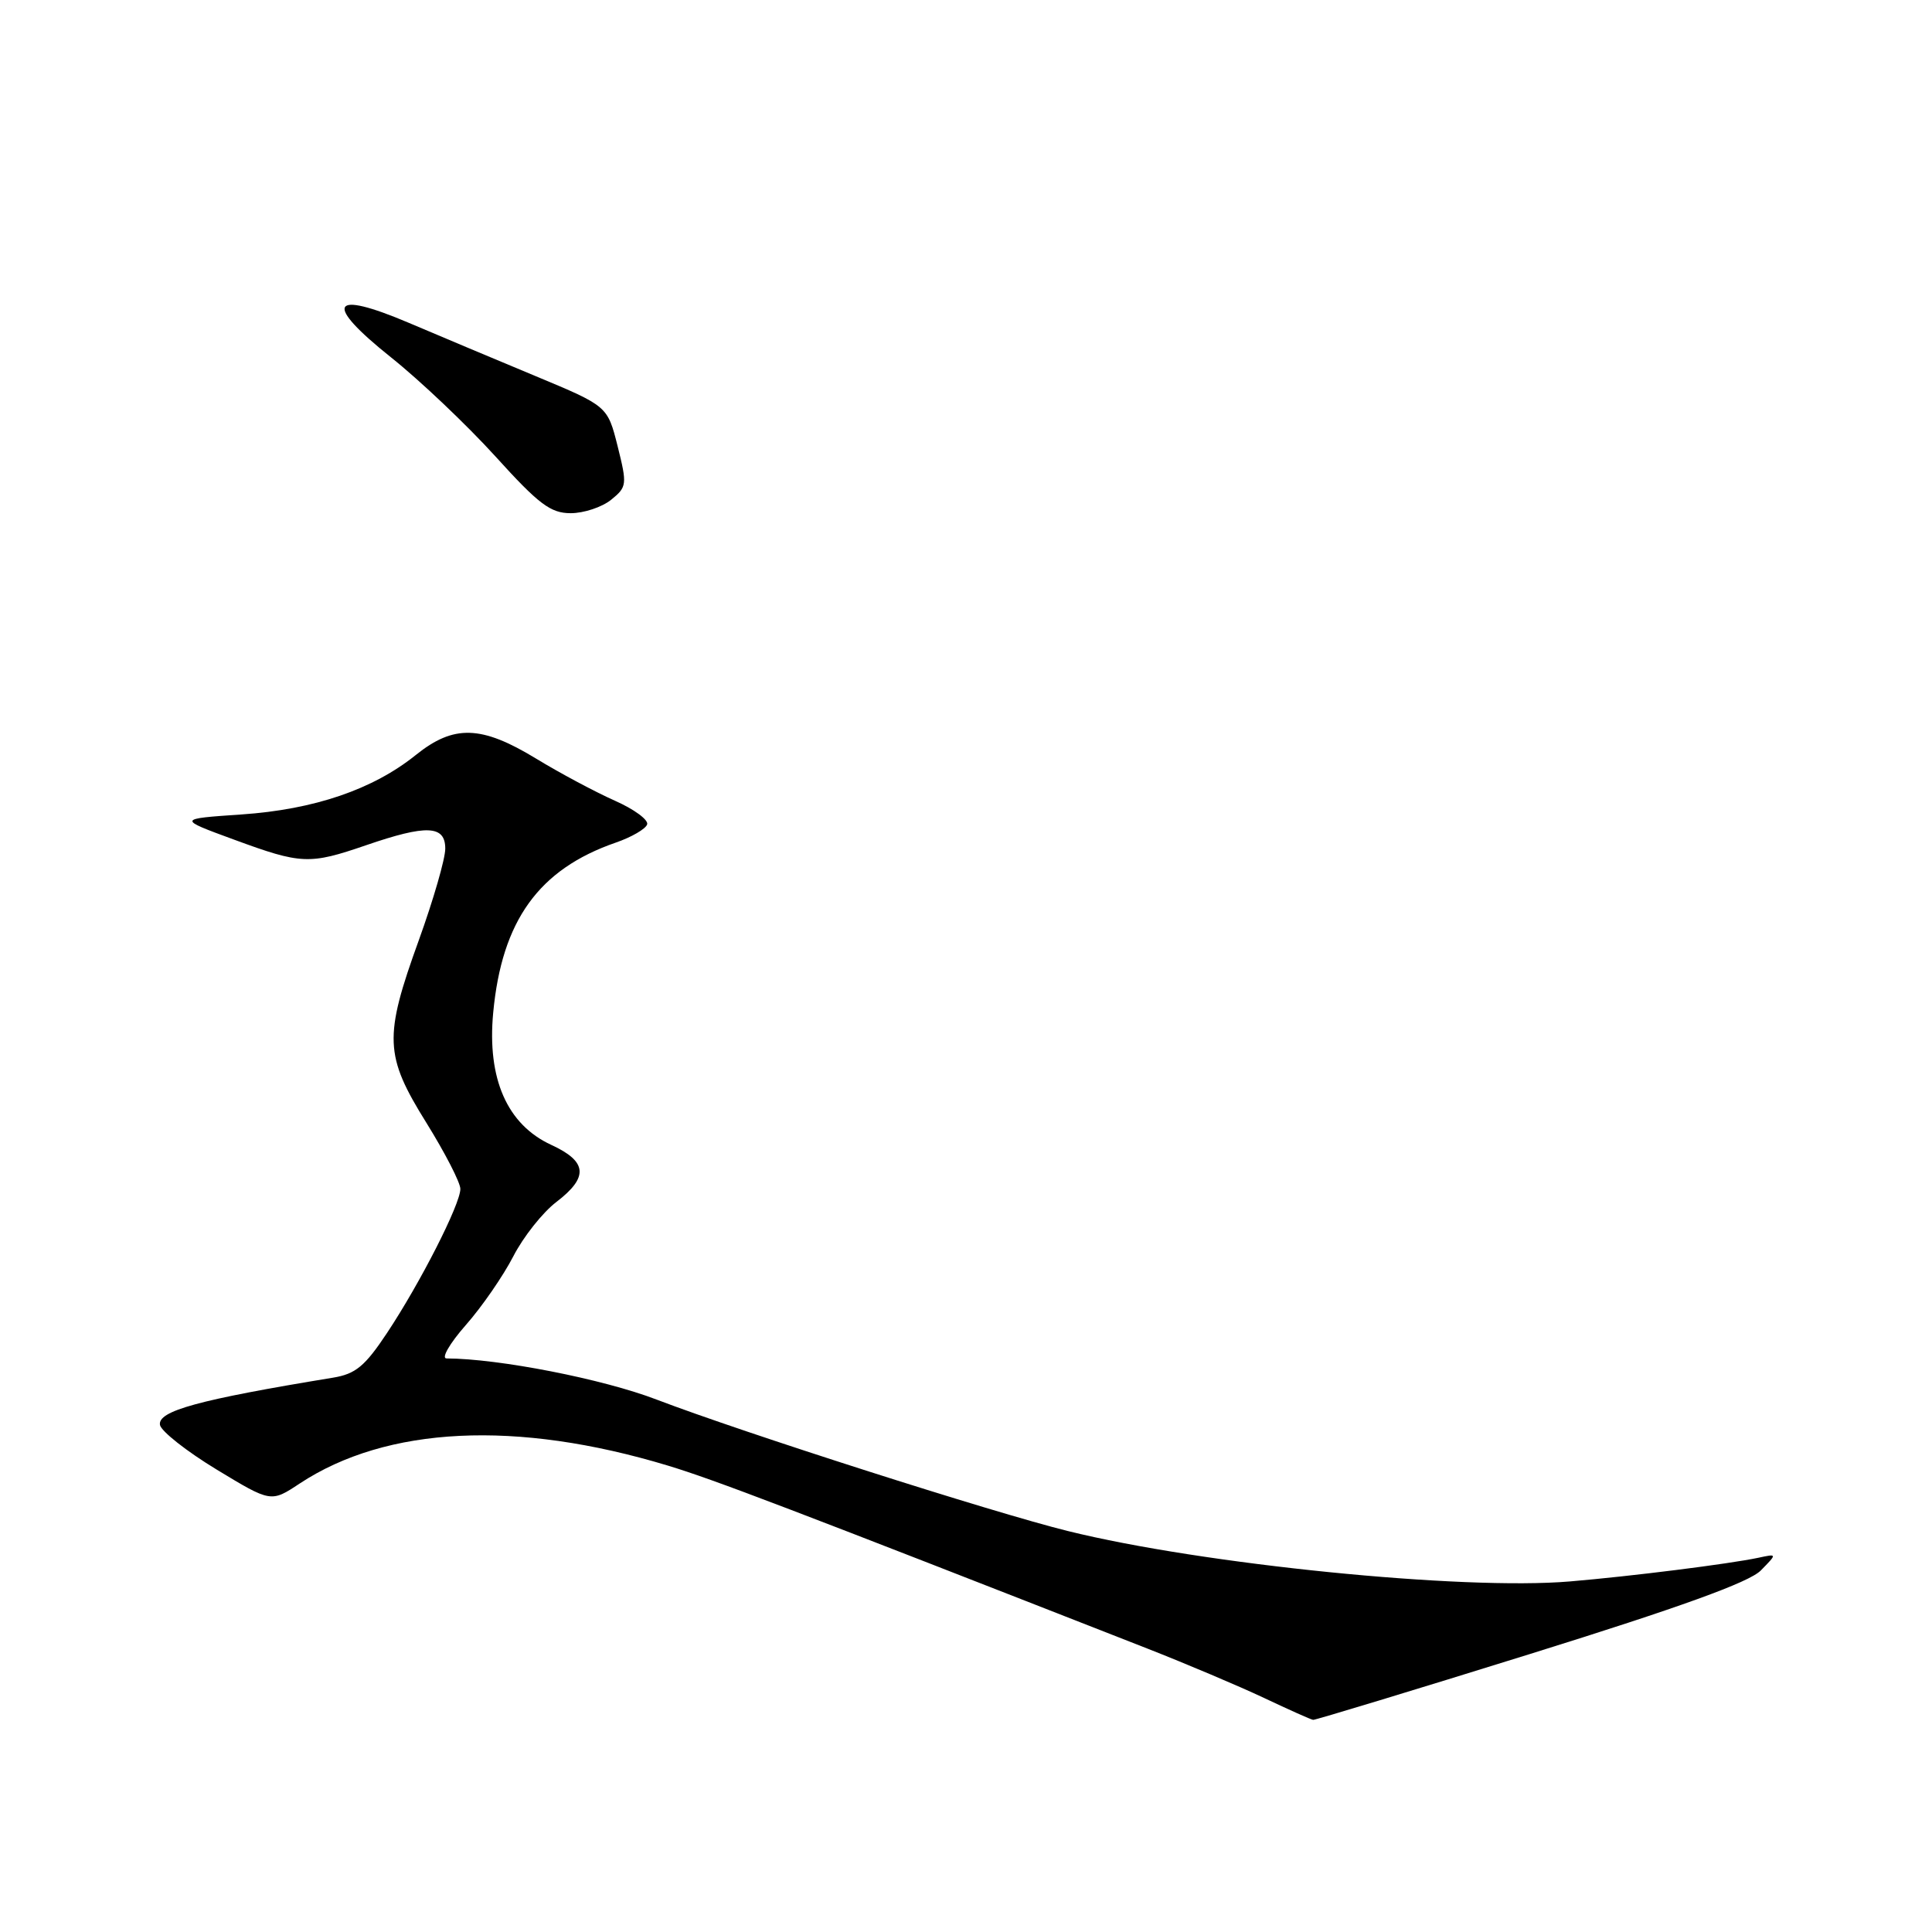 <?xml version="1.0" encoding="UTF-8" standalone="no"?>
<!DOCTYPE svg PUBLIC "-//W3C//DTD SVG 1.1//EN" "http://www.w3.org/Graphics/SVG/1.1/DTD/svg11.dtd" >
<svg xmlns="http://www.w3.org/2000/svg" xmlns:xlink="http://www.w3.org/1999/xlink" version="1.1" viewBox="0 0 256 256">
 <g >
 <path fill="currentColor"
d=" M 202.81 219.14 C 222.61 212.97 231.78 209.66 233.31 208.10 C 235.50 205.87 235.50 205.87 233.00 206.41 C 229.05 207.24 216.20 208.86 208.00 209.55 C 193.79 210.75 159.36 207.29 141.50 202.87 C 131.54 200.41 98.38 189.80 87.00 185.45 C 79.89 182.72 66.06 180.02 59.17 180.00 C 58.43 180.00 59.58 178.02 61.71 175.59 C 63.85 173.17 66.68 169.06 68.01 166.48 C 69.34 163.89 71.91 160.65 73.72 159.27 C 78.02 155.98 77.84 153.91 73.04 151.70 C 67.20 149.01 64.53 142.94 65.35 134.20 C 66.49 121.99 71.39 115.18 81.59 111.65 C 83.68 110.93 85.55 109.84 85.75 109.24 C 85.95 108.64 84.02 107.22 81.46 106.09 C 78.90 104.95 74.20 102.45 71.02 100.51 C 63.77 96.10 60.13 96.00 55.11 100.03 C 49.42 104.61 41.64 107.26 32.00 107.92 C 23.50 108.50 23.50 108.50 31.00 111.25 C 39.94 114.54 40.99 114.58 48.50 112.00 C 56.53 109.24 59.00 109.34 59.00 112.45 C 59.00 113.80 57.42 119.25 55.50 124.57 C 50.84 137.44 50.94 139.85 56.50 148.78 C 58.97 152.76 61.00 156.70 61.00 157.54 C 61.00 159.56 55.69 169.99 51.28 176.63 C 48.36 181.03 47.12 182.06 44.12 182.55 C 26.32 185.47 20.85 186.96 21.20 188.82 C 21.37 189.66 24.74 192.32 28.70 194.72 C 35.91 199.09 35.91 199.09 39.70 196.58 C 51.24 188.97 68.42 188.13 88.50 194.20 C 94.60 196.05 104.57 199.85 152.00 218.43 C 157.22 220.48 164.20 223.43 167.50 224.99 C 170.80 226.55 173.72 227.86 174.00 227.89 C 174.28 227.92 187.24 223.99 202.81 219.14 Z  M 80.98 66.22 C 83.08 64.52 83.11 64.21 81.84 59.13 C 80.50 53.81 80.50 53.81 71.00 49.85 C 65.78 47.68 58.22 44.50 54.20 42.79 C 43.75 38.35 42.80 40.16 51.82 47.36 C 55.67 50.43 61.88 56.33 65.64 60.47 C 71.39 66.82 72.95 68.00 75.62 68.00 C 77.36 68.00 79.77 67.20 80.98 66.22 Z "/>
</g>
</svg>